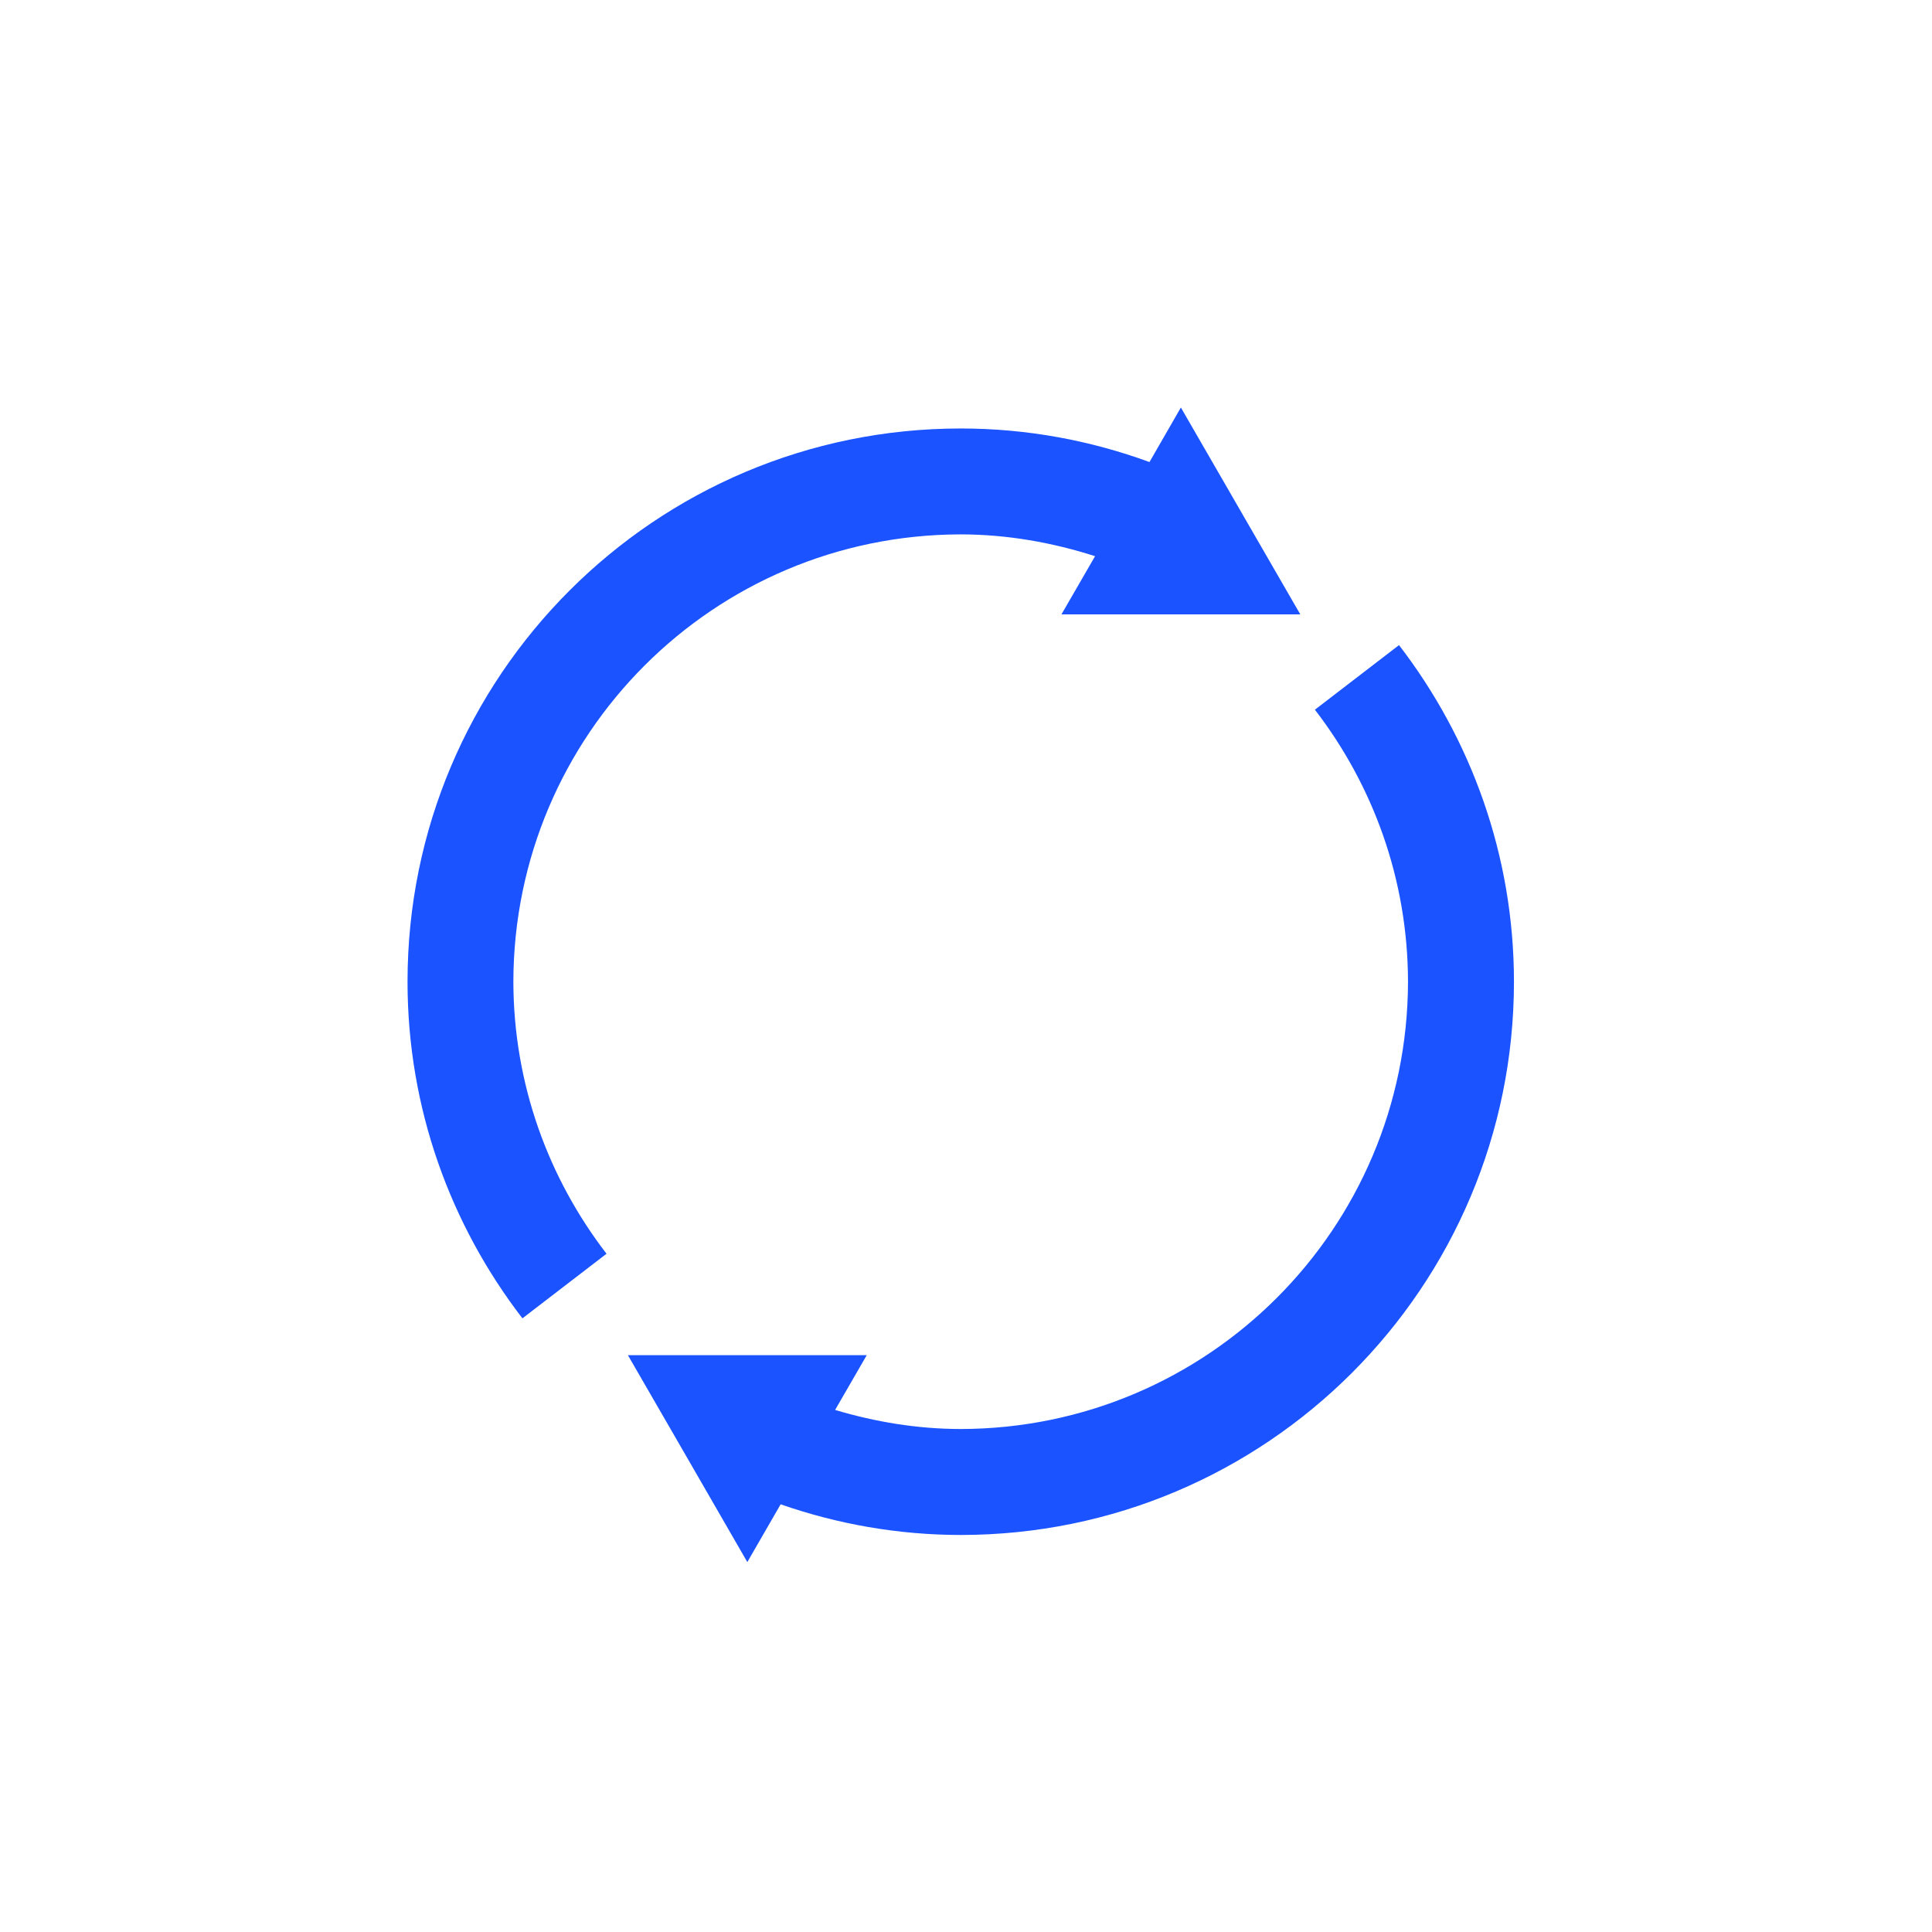 <svg width="32" height="32" xmlns="http://www.w3.org/2000/svg">
 <!-- Created with Method Draw - http://github.com/duopixel/Method-Draw/ -->

 <g>
  <title>background</title>
  <rect x="-1" y="-1" width="34" height="34" id="canvas_background" fill="none"/>
  <g id="canvasGrid" display="none">
   <rect id="svg_2" width="100%" height="100%" x="0" y="0" stroke-width="0" fill="url(#gridpattern)"/>
  </g>
 </g>
 <g>
  <title>Layer 1</title>
  <path stroke-width="0" fill="#1a53ff" d="m15.912,8.851c0.778,0.001 1.522,0.136 2.226,0.361l-0.557,0.964l3.956,0l-0.989,-1.713l-0.989,-1.713l-0.52,0.903c-0.975,-0.357 -2.027,-0.556 -3.126,-0.556c-5.061,0 -9.163,4.102 -9.163,9.163c0,2.1 0.714,4.03 1.903,5.576l1.393,-1.07c-0.962,-1.25 -1.54,-2.809 -1.543,-4.506c0.007,-4.092 3.317,-7.402 7.408,-7.409l0,0l0,0zm7.26,1.834l-1.393,1.07c0.961,1.249 1.539,2.807 1.542,4.505c-0.007,4.092 -3.317,7.402 -7.409,7.409c-0.725,-0.001 -1.419,-0.119 -2.08,-0.316l0.524,-0.907l-3.956,0l0.989,1.712l0.989,1.715l0.552,-0.957c0.935,0.326 1.937,0.507 2.982,0.508c5.062,-0.001 9.163,-4.103 9.164,-9.164c-0.001,-2.1 -0.716,-4.03 -1.904,-5.575l0,0z" id="svg_1" stroke="#1a53ff"/>
 </g>
</svg>